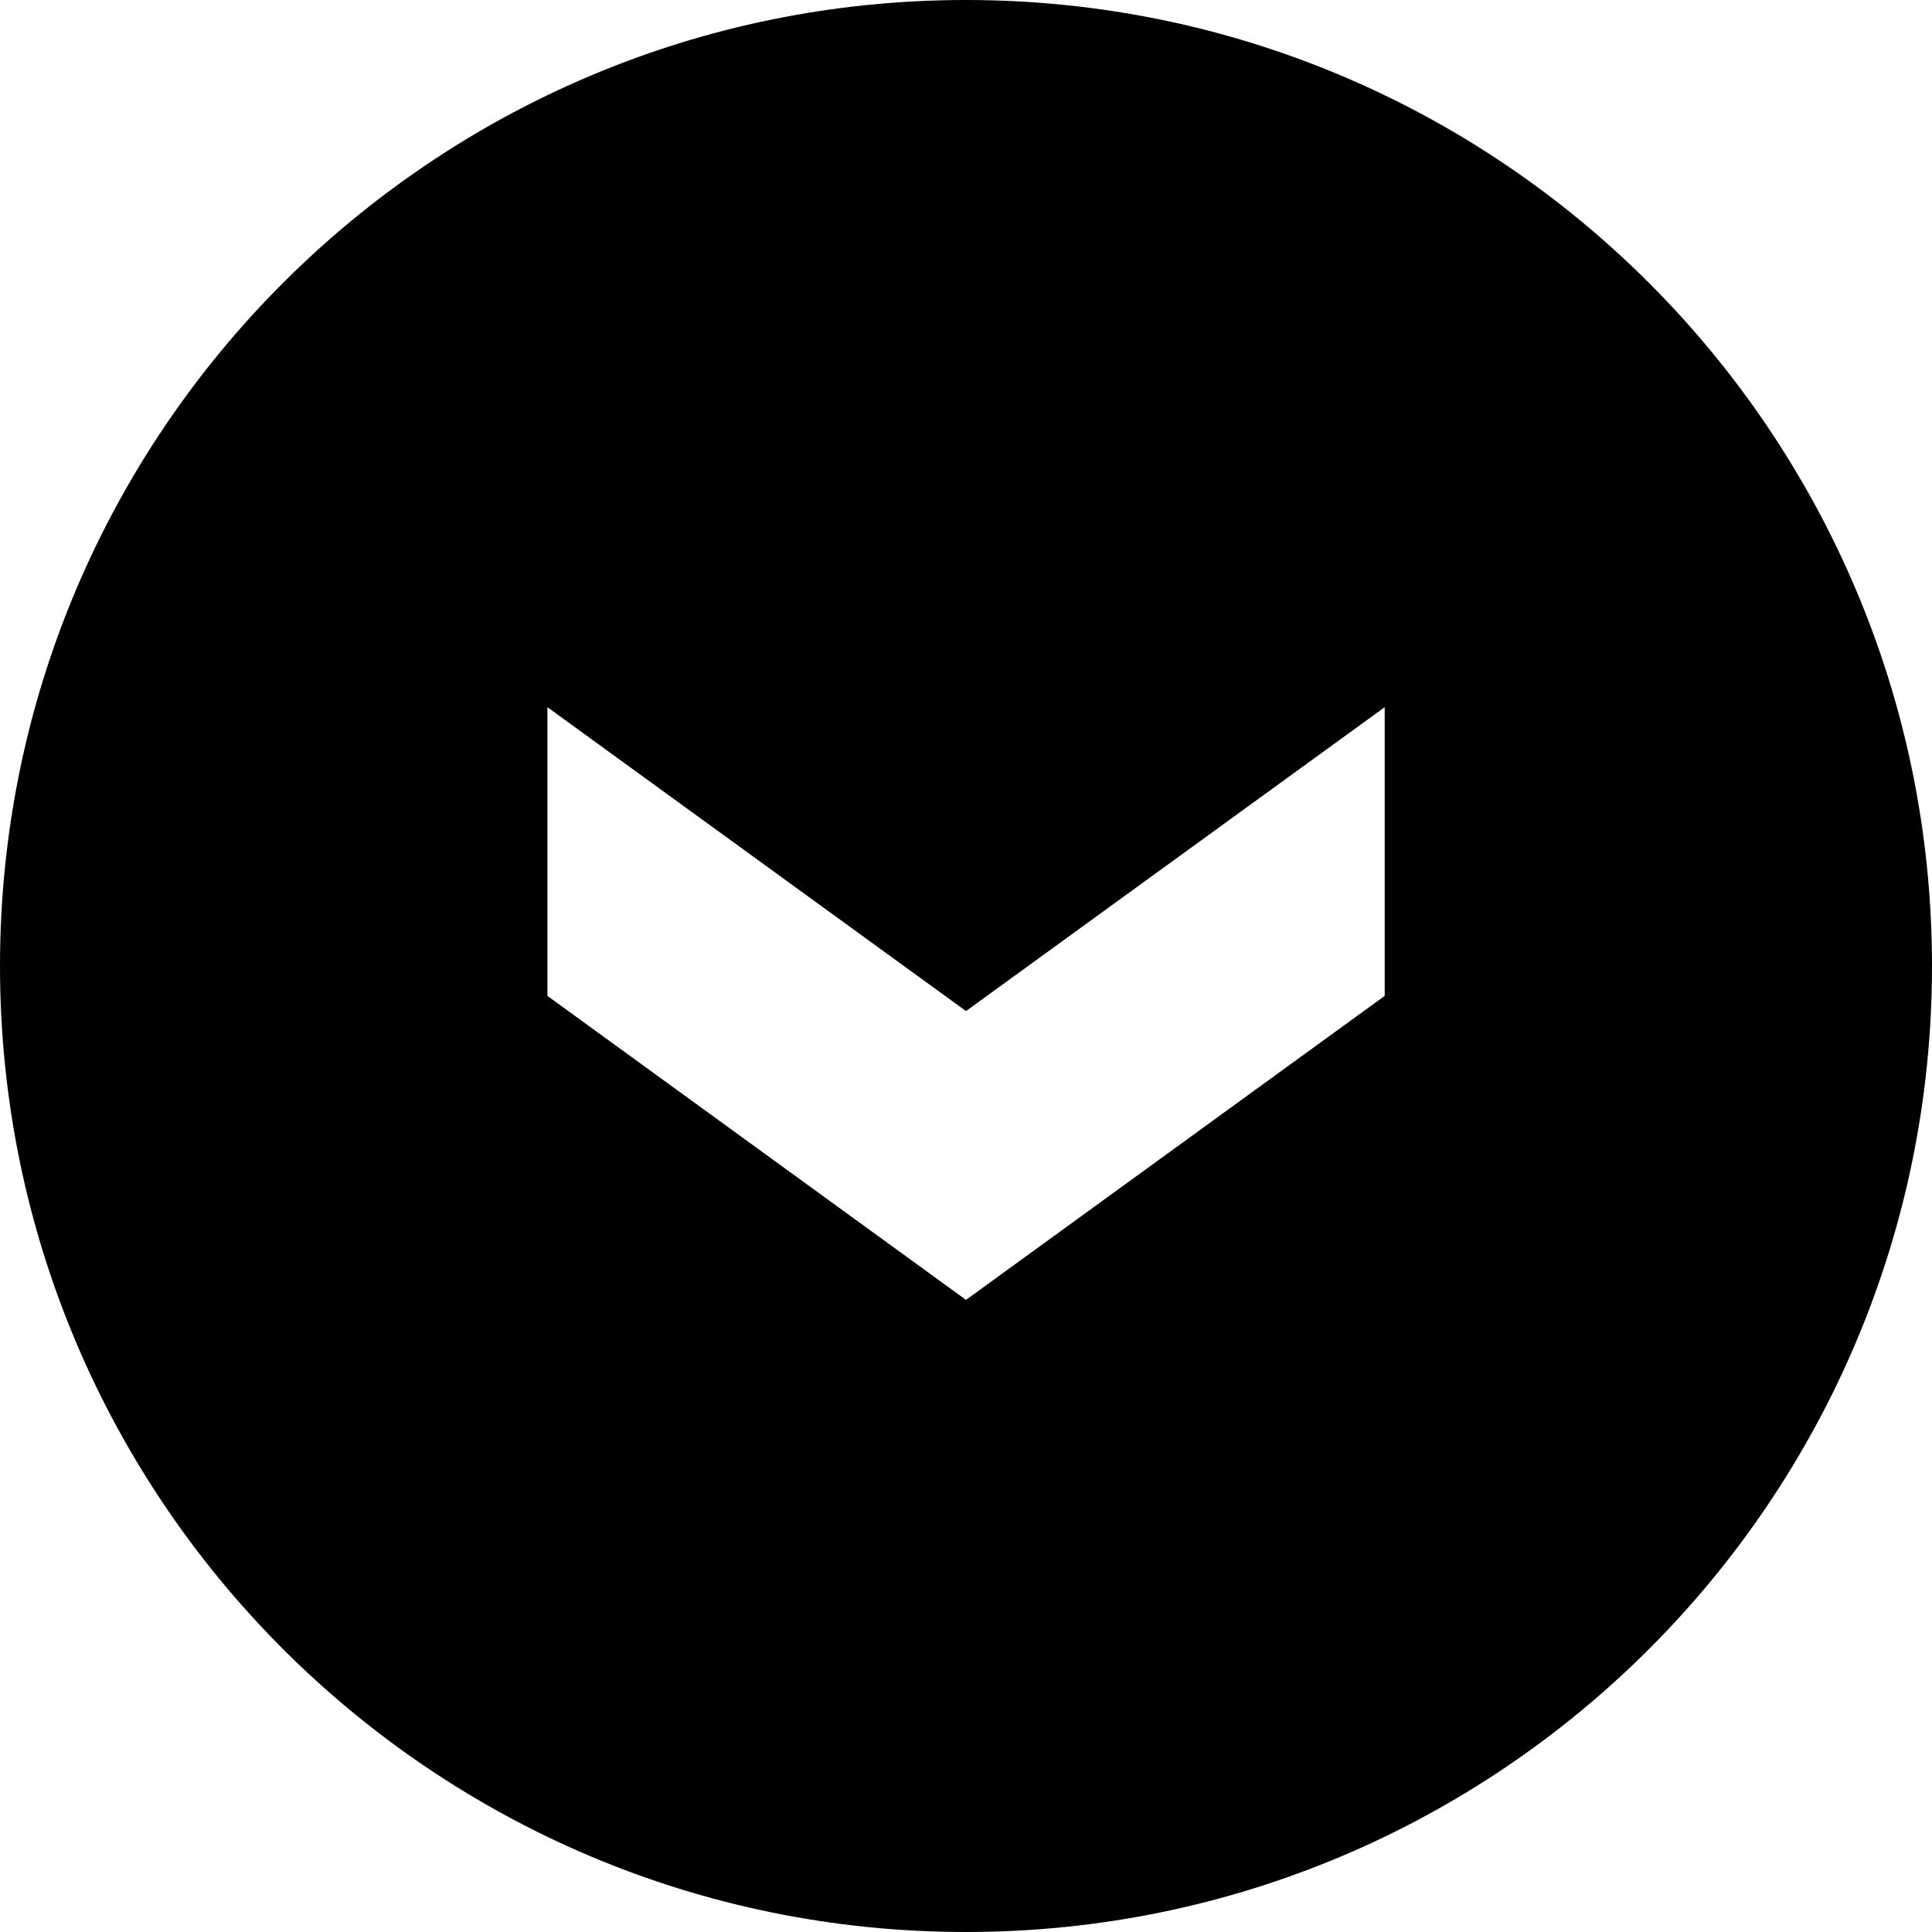 <svg xmlns="http://www.w3.org/2000/svg" width="64" height="64" viewBox="0 0 640 640" shape-rendering="geometricPrecision" text-rendering="geometricPrecision" image-rendering="optimizeQuality" fill-rule="evenodd" clip-rule="evenodd"><path d="M0 320C0 143.293 143.293 0 320 0s320 143.293 320 320-143.293 320-320 320S0 496.707 0 320zm181.337-85.737v95.635L320 430.6l138.699-100.702v-95.635L320 334.93 181.337 234.263z"/></svg>